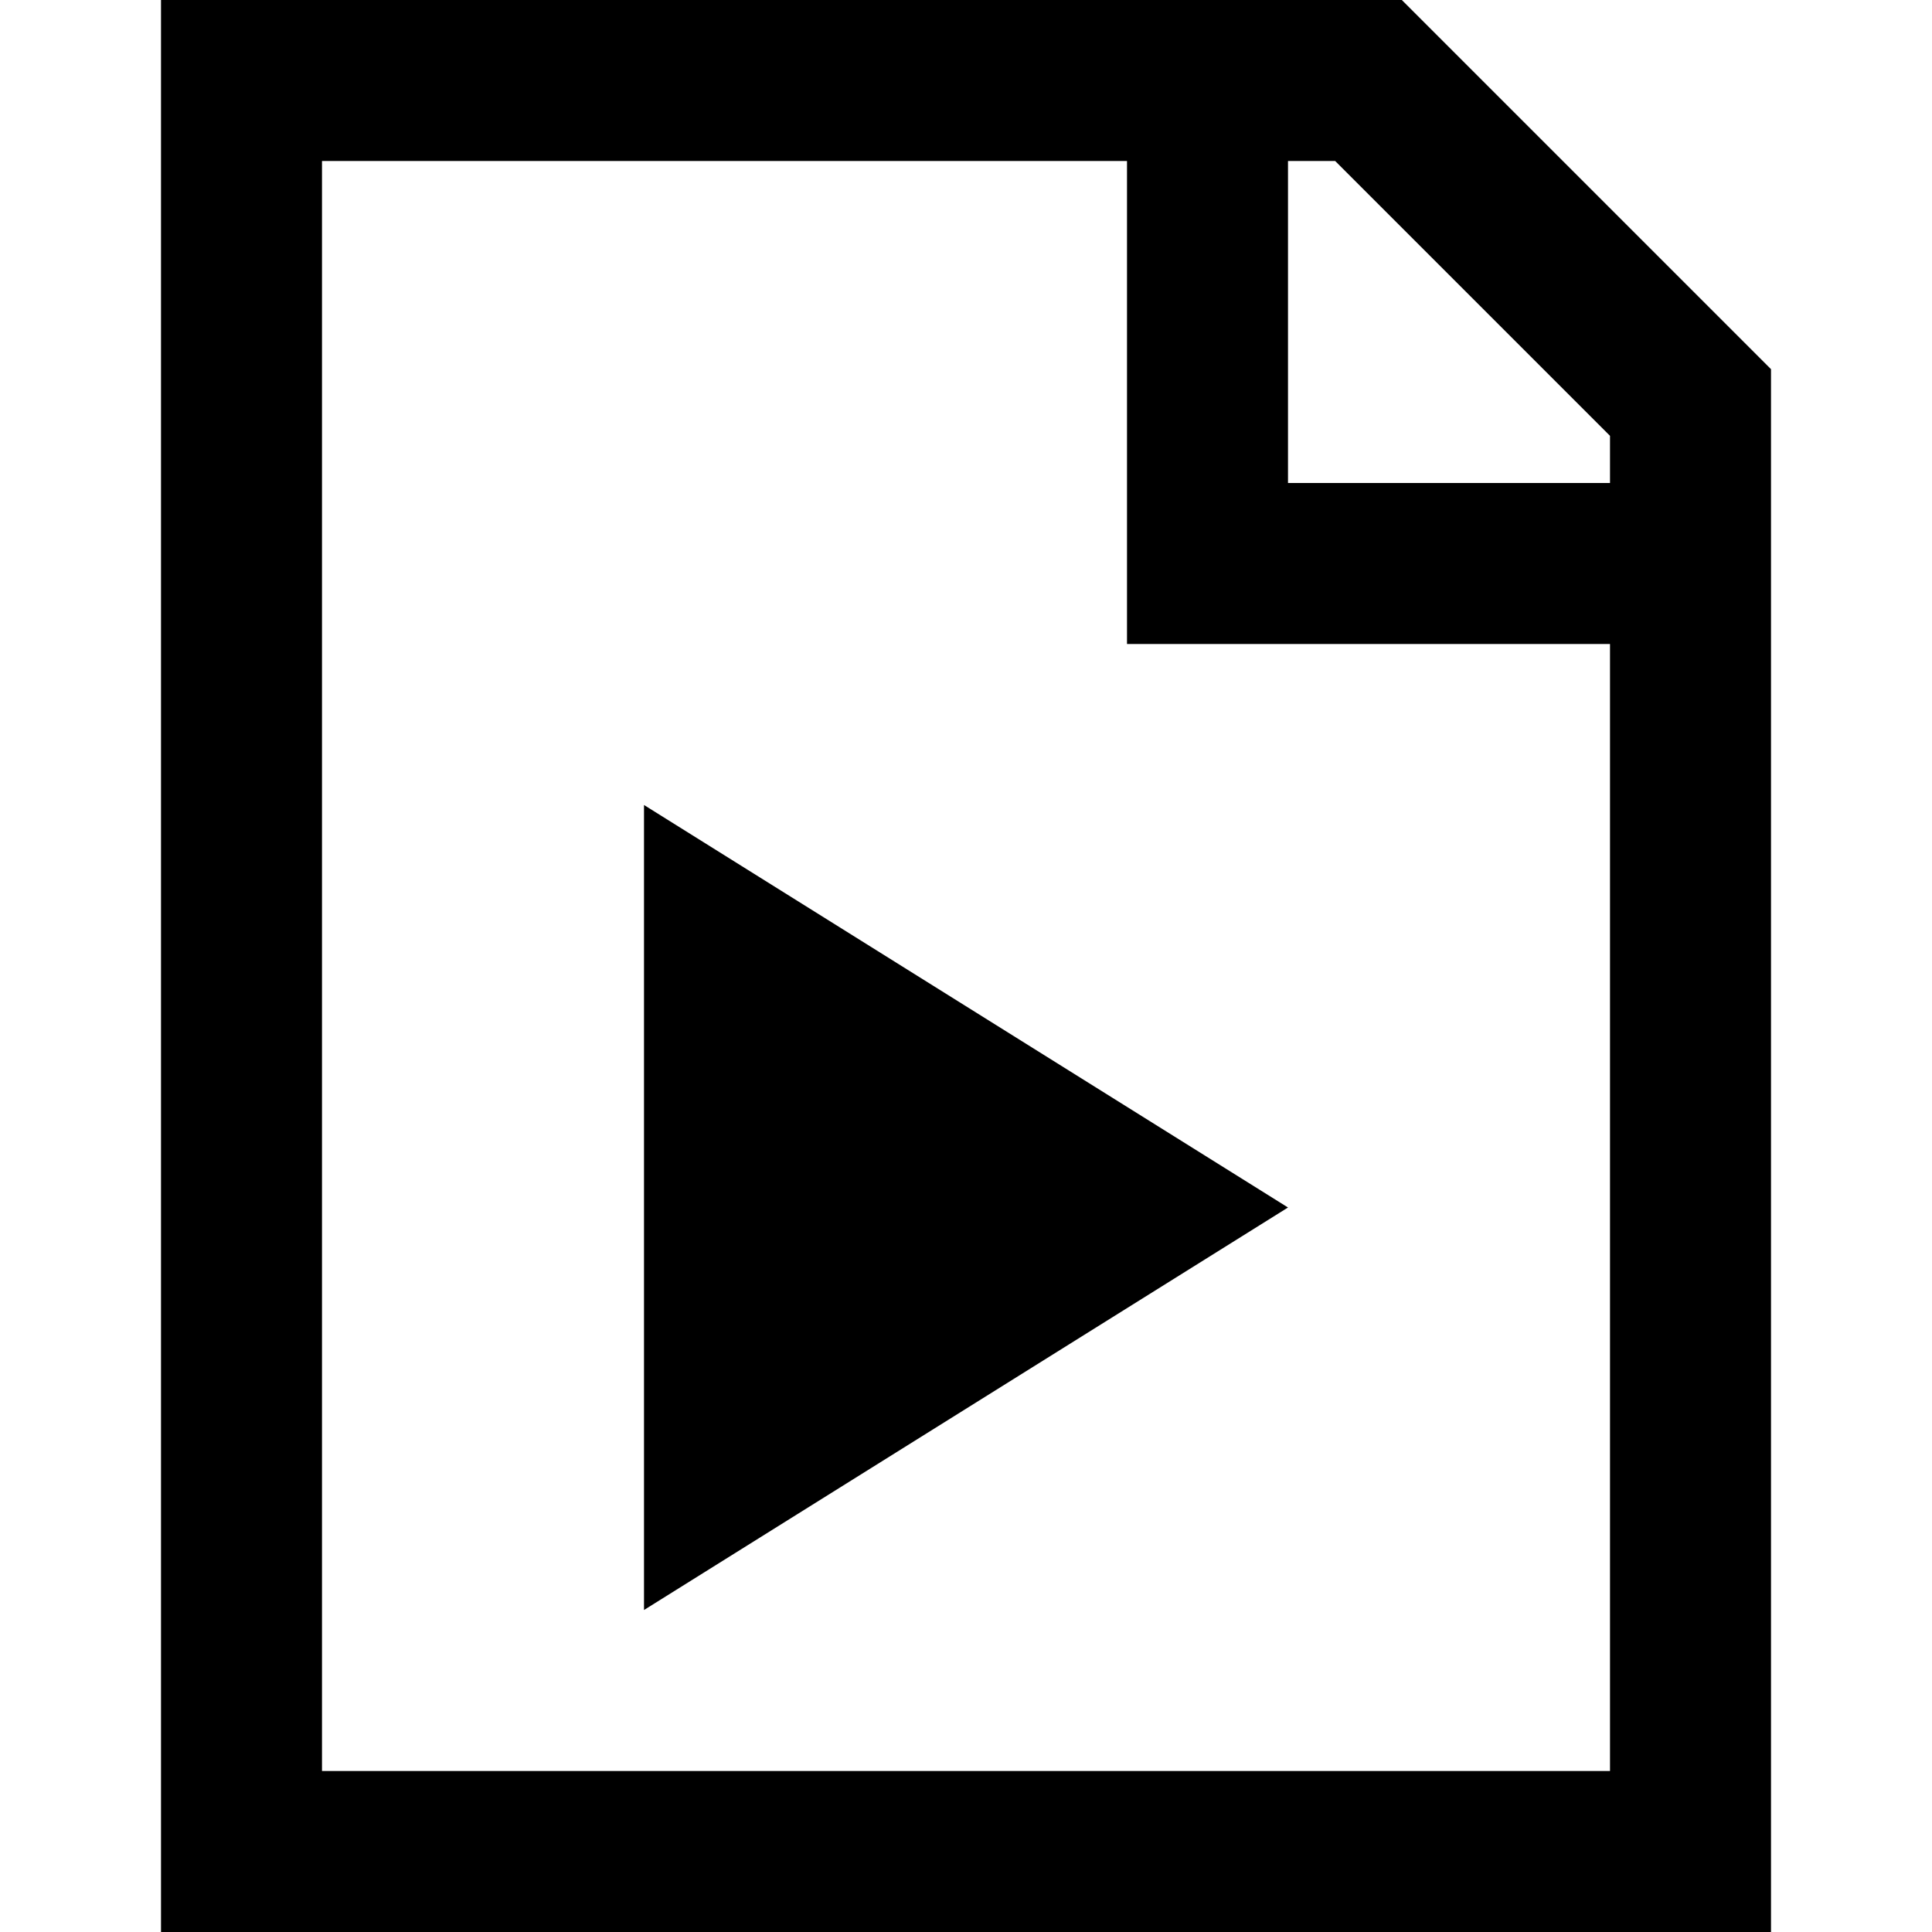 <!-- Generated by IcoMoon.io -->
<svg version="1.1" xmlns="http://www.w3.org/2000/svg" width="12" height="12" viewBox="0 0 12 12">
<title>run-report</title>
<path d="M8 7.5l-4-2.5v5l4-2.5z"></path>
<path d="M8.707 0l2.293 2.293v9.707h-10v-12h7.707zM1.5 0.5c0-0.5 0-0.5 0-0.5v0.5zM2 1v10h8v-7h-3v-3h-5zM10 2.707l-1.707-1.707h-0.293v2h2v-0.293z"></path>
</svg>
